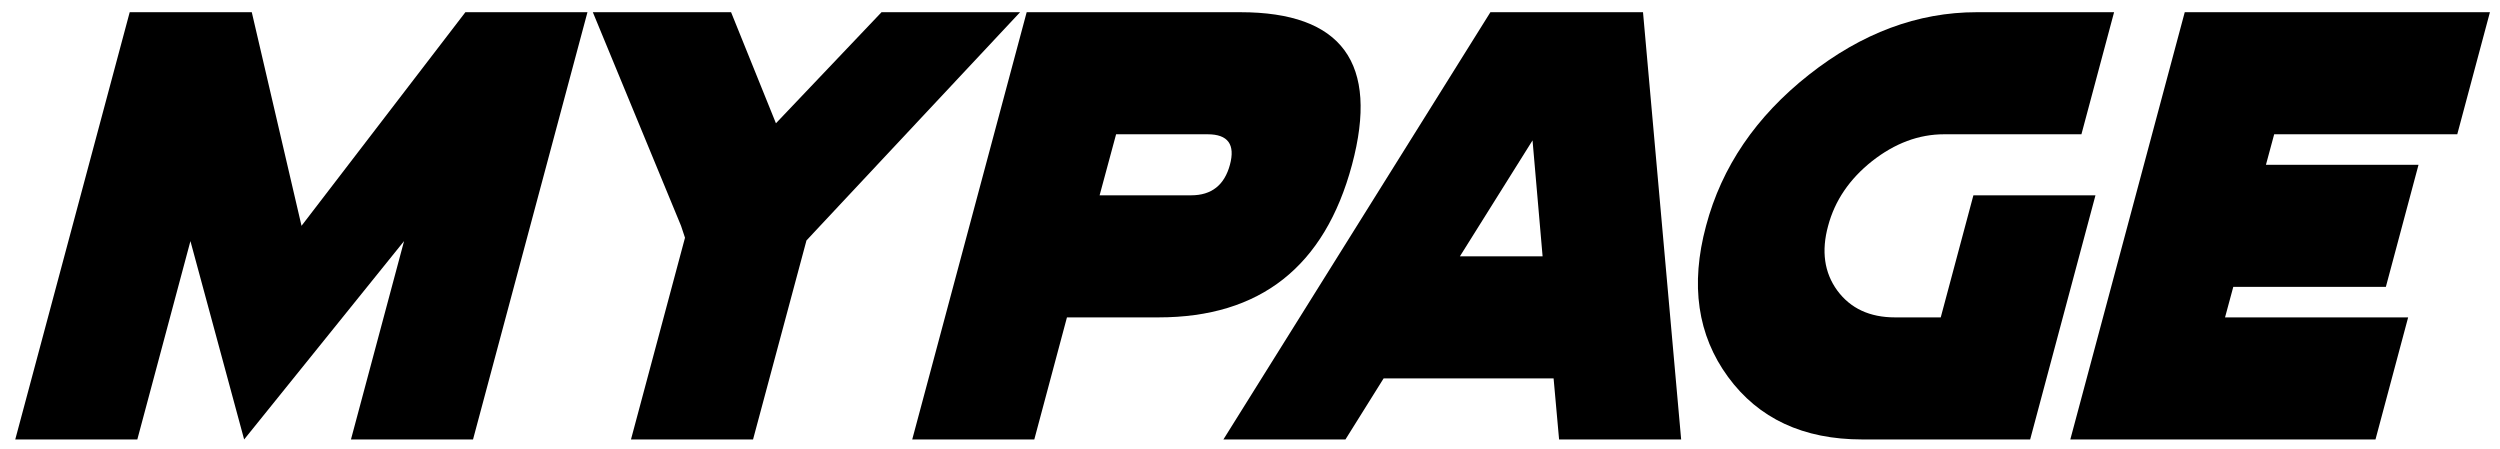 <svg width="128" height="23" viewBox="0 0 128 23" fill="none" xmlns="http://www.w3.org/2000/svg">
<g id="MYPAGE">
<path id="Vector" d="M127.484 0.625L125.812 6.875H116.438L116.016 8.438H123.828L122.156 14.688H114.344L113.922 16.25H123.297L121.625 22.5H106L111.859 0.625H127.484Z" fill="black"/>
<path id="Vector_2" d="M99.366 16.25L101.038 10H107.288L103.944 22.5H95.35C92.329 22.5 90.037 21.432 88.475 19.297C86.912 17.162 86.537 14.583 87.35 11.562C88.152 8.542 89.907 5.964 92.616 3.828C95.324 1.693 98.189 0.625 101.209 0.625H108.241L106.569 6.875H99.537C98.246 6.875 97.017 7.333 95.85 8.25C94.694 9.167 93.944 10.271 93.6 11.562C93.246 12.854 93.402 13.958 94.069 14.875C94.746 15.792 95.73 16.25 97.022 16.25H99.366Z" fill="black"/>
<path id="Vector_3" d="M78.466 7.188L74.747 13.125H78.981L78.466 7.188ZM70.841 19.375L68.887 22.5H62.638L76.309 0.625H84.122L86.075 22.5H79.825L79.544 19.375H70.841Z" fill="black"/>
<path id="Vector_4" d="M57.144 6.875L56.3 10H60.987C62.029 10 62.691 9.479 62.972 8.438C63.253 7.396 62.873 6.875 61.831 6.875H57.144ZM54.628 16.25L52.956 22.5H46.706L52.566 0.625H63.503C68.712 0.625 70.618 3.229 69.222 8.438C67.826 13.646 64.524 16.25 59.316 16.25H54.628Z" fill="black"/>
<path id="Vector_5" d="M35.072 12.172L34.869 11.562L30.353 0.625H37.431L39.728 6.312L45.134 0.625H52.228L41.947 11.609L41.291 12.312L38.556 22.5H32.306L35.072 12.172Z" fill="black"/>
<path id="Vector_6" d="M12.5 22.5L9.75 12.344L7.031 22.5H0.781L6.641 0.625H12.891L15.438 11.562L23.828 0.625H30.078L24.219 22.5H17.969L20.688 12.344L12.5 22.5Z" fill="black"/>
</g>
</svg>
